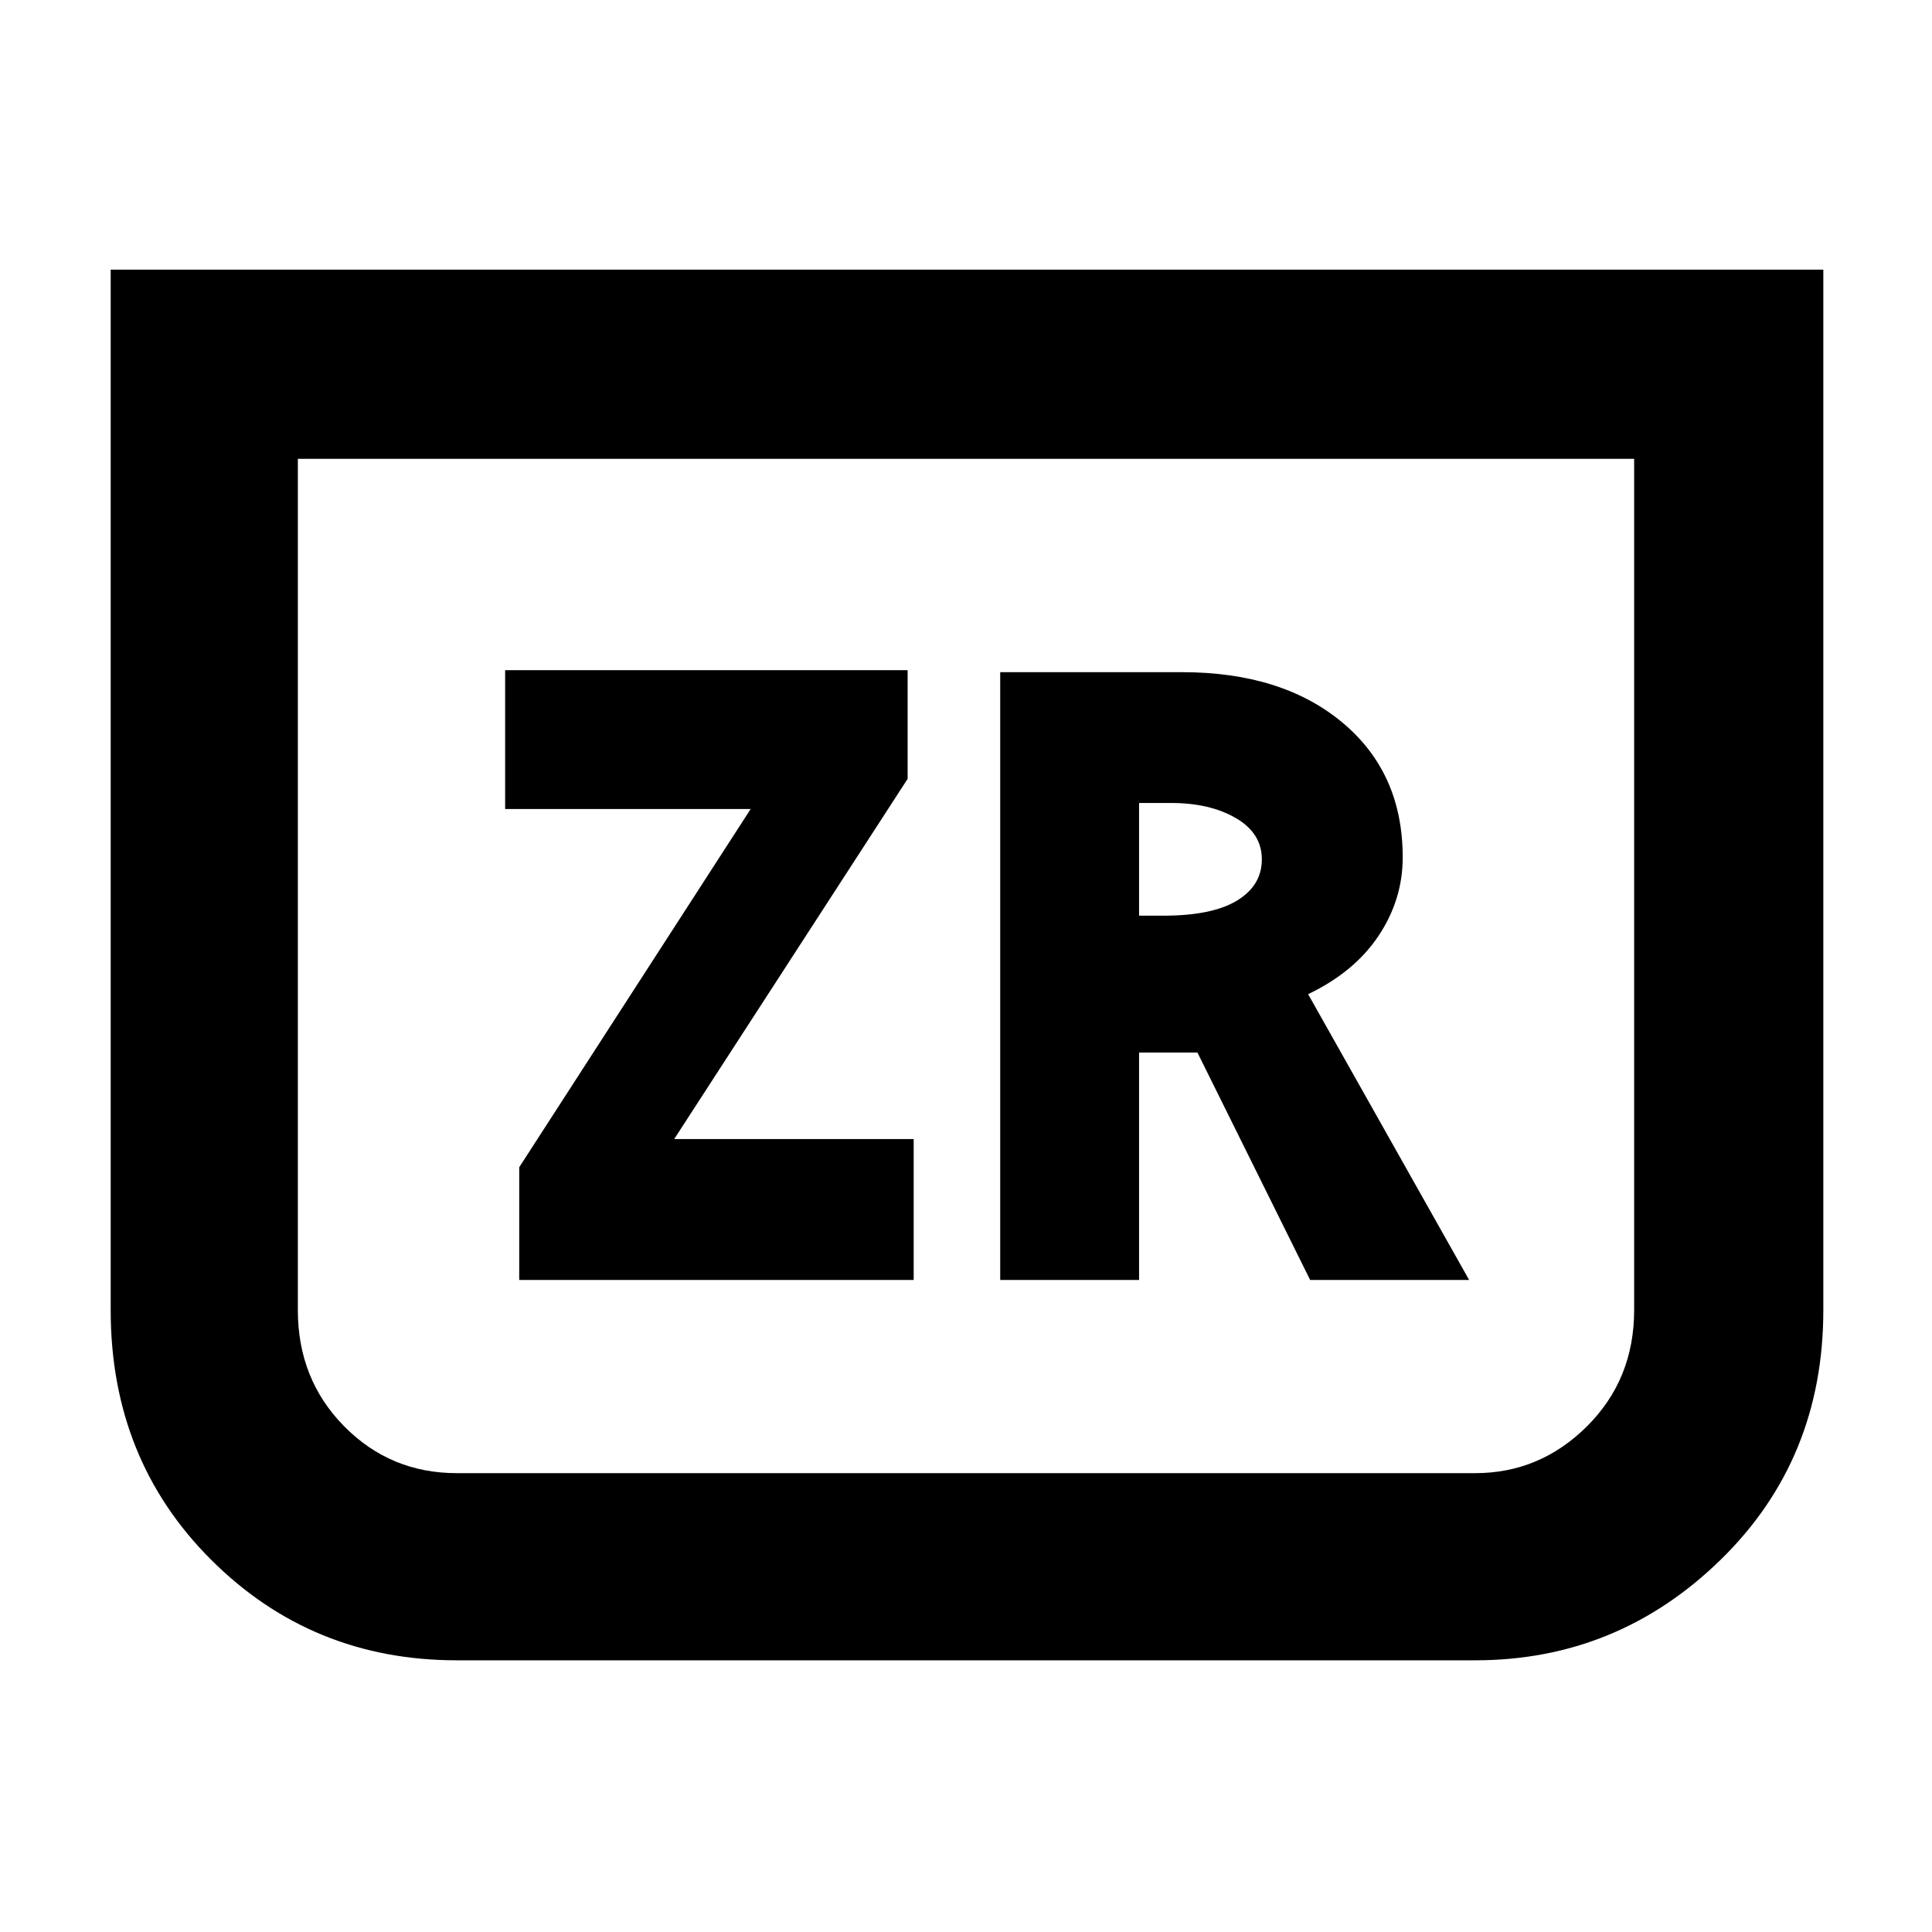 <svg xmlns="http://www.w3.org/2000/svg" width="48" height="48" viewBox="0 -960 960 960"><path d="M906-826v517q0 74.31-51.14 124.15Q803.72-135 733-135H227q-71.96 0-121.98-49.85Q55-234.69 55-309v-517h851Zm-94 94H148v423q0 34.35 22.98 57.68Q193.95-228 227-228h506q32.22 0 55.61-23.32Q812-274.65 812-309v-423Zm0 0H148h664ZM258-324h196v-70H335l116-179v-54H251v69h122L258-380v56Zm239 0h69v-113h29l56 113h79l-80-142q23-11 35-29t12-39q0-42-30-67t-79.64-25H497v302Zm69-181v-56h16q19.17 0 32.08 7.5Q627-546 627-533t-12.35 20.5Q602.31-505 578-505h-12Z"/></svg>